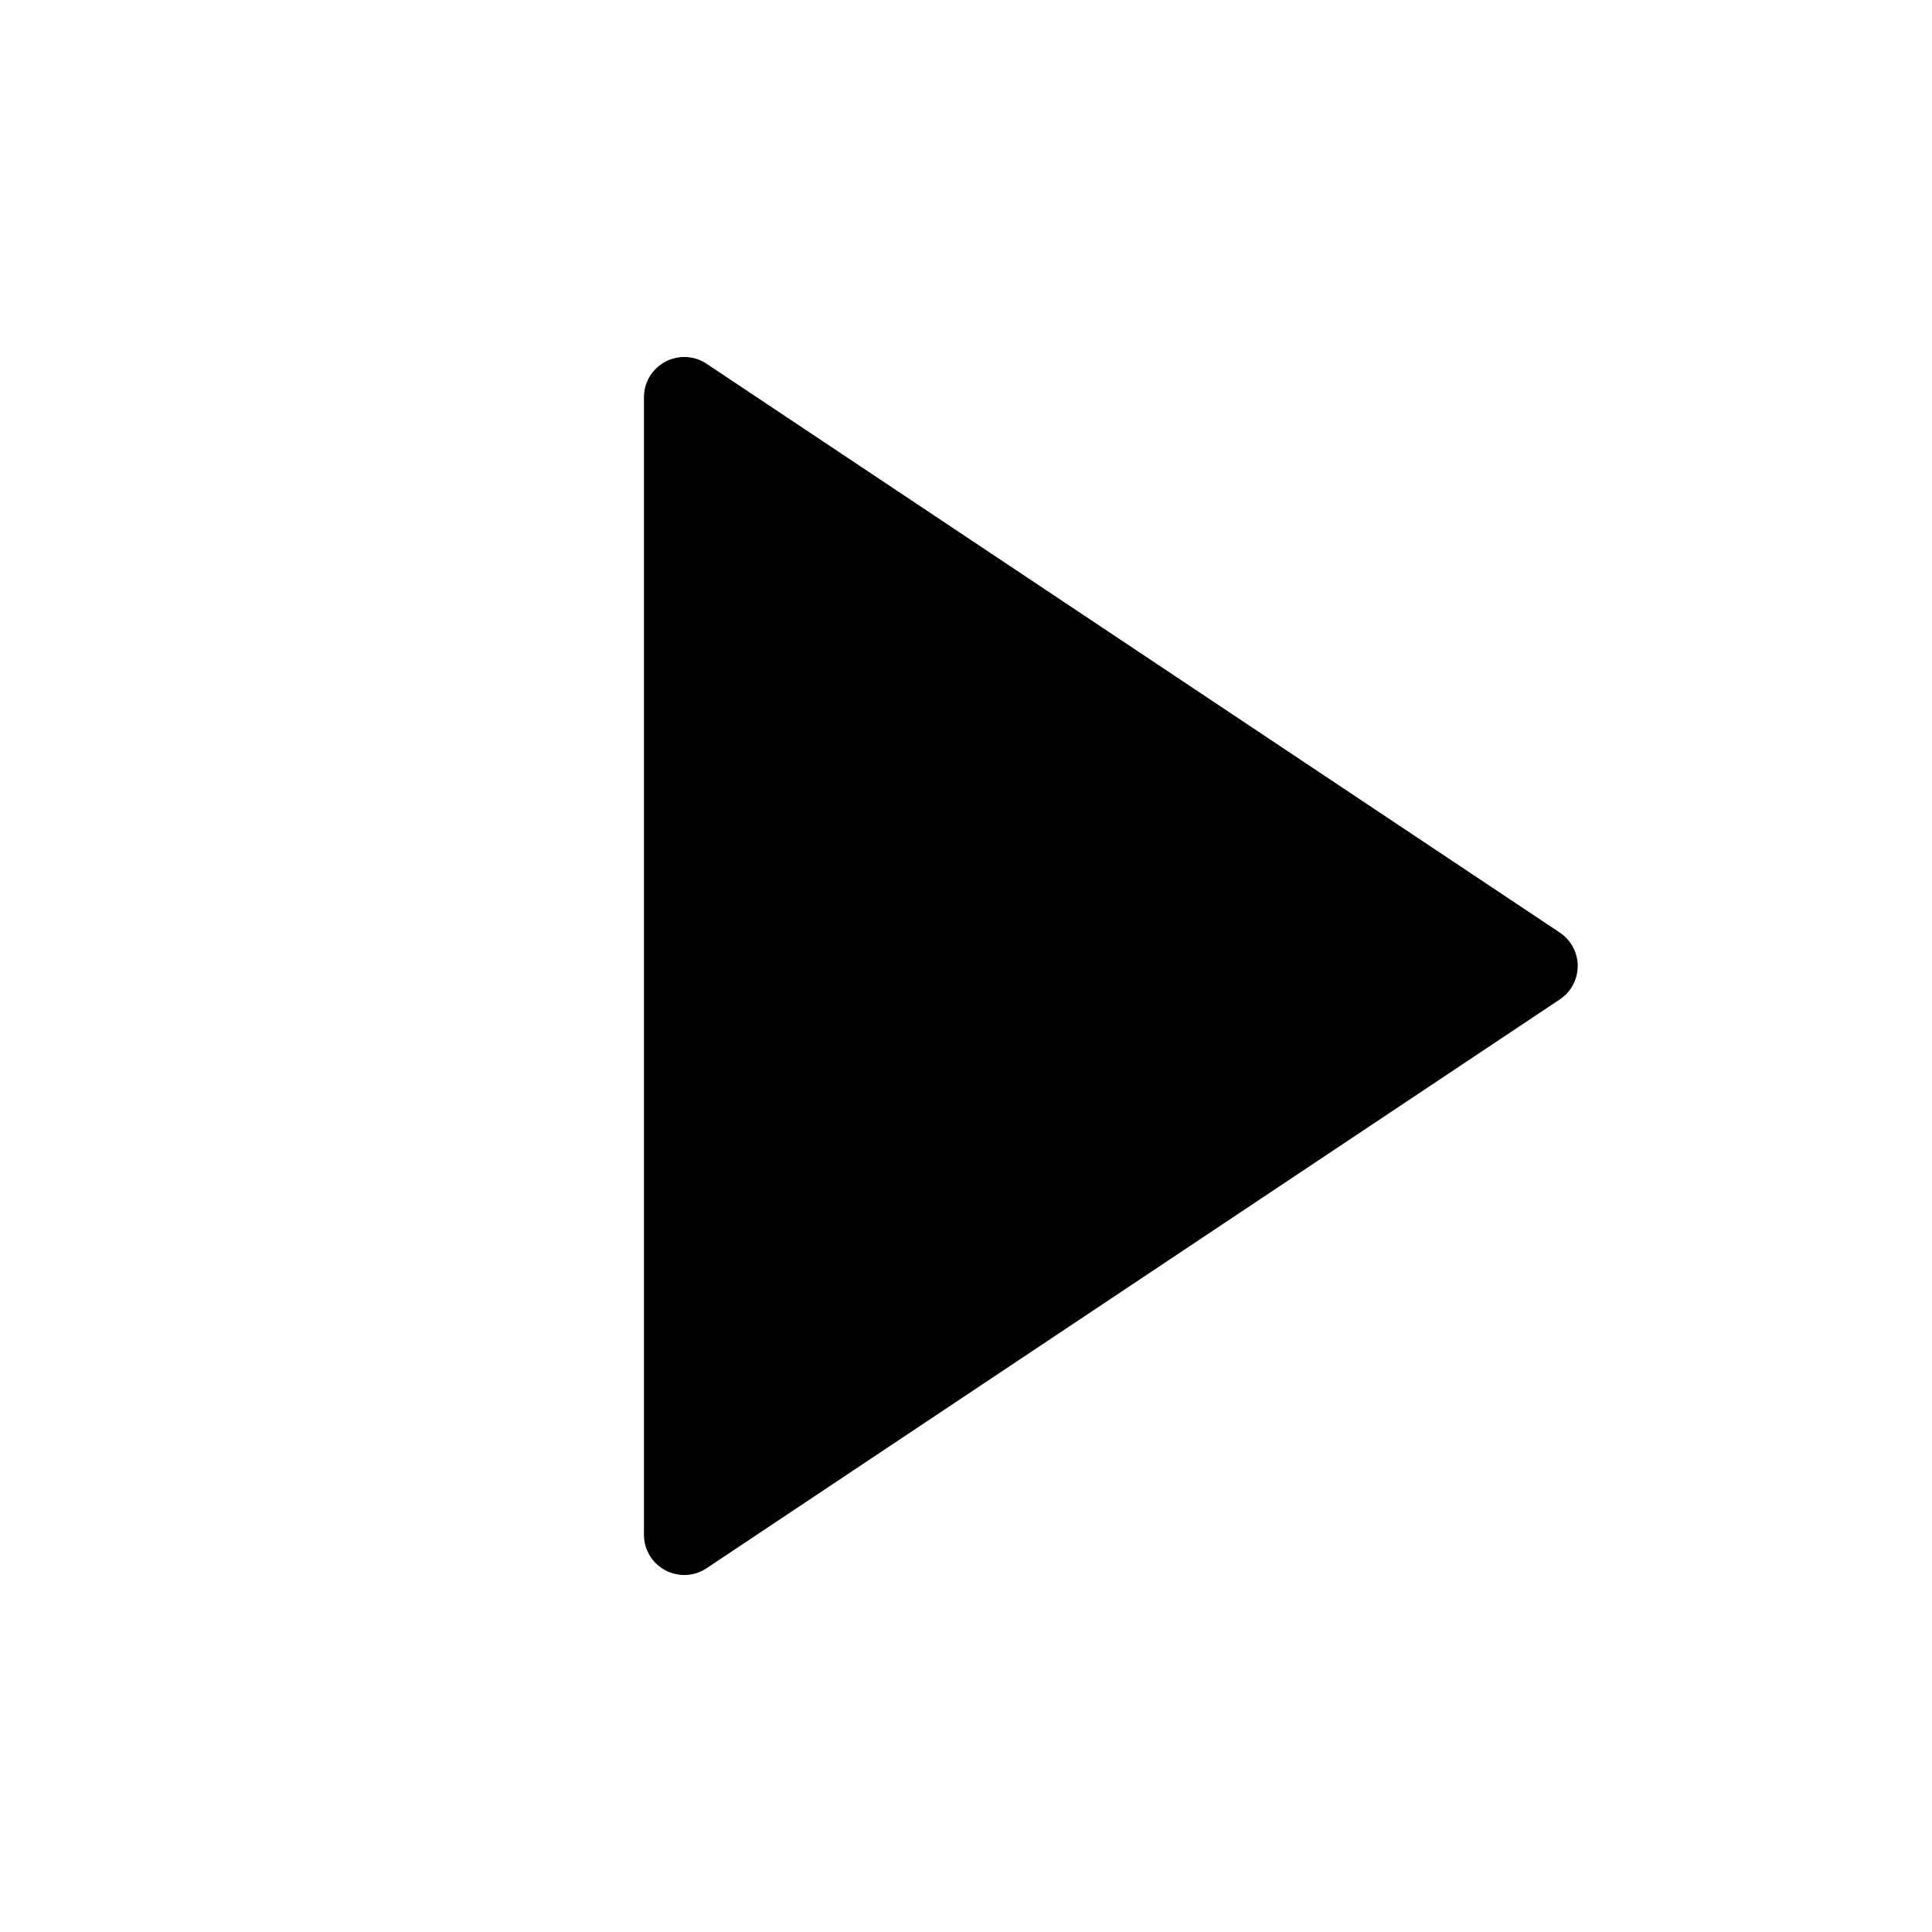 <svg width="16" height="16" viewBox="0 0 16 16" xmlns="http://www.w3.org/2000/svg"><path d="M12.917 8.277L5.851 12.988C5.749 13.056 5.618 13.062 5.509 13.004C5.401 12.946 5.333 12.834 5.333 12.711V3.289C5.333 3.166 5.401 3.054 5.509 2.996C5.618 2.938 5.749 2.944 5.851 3.012L12.917 7.723C13.01 7.785 13.066 7.889 13.066 8C13.066 8.111 13.01 8.216 12.917 8.277Z"/></svg>
